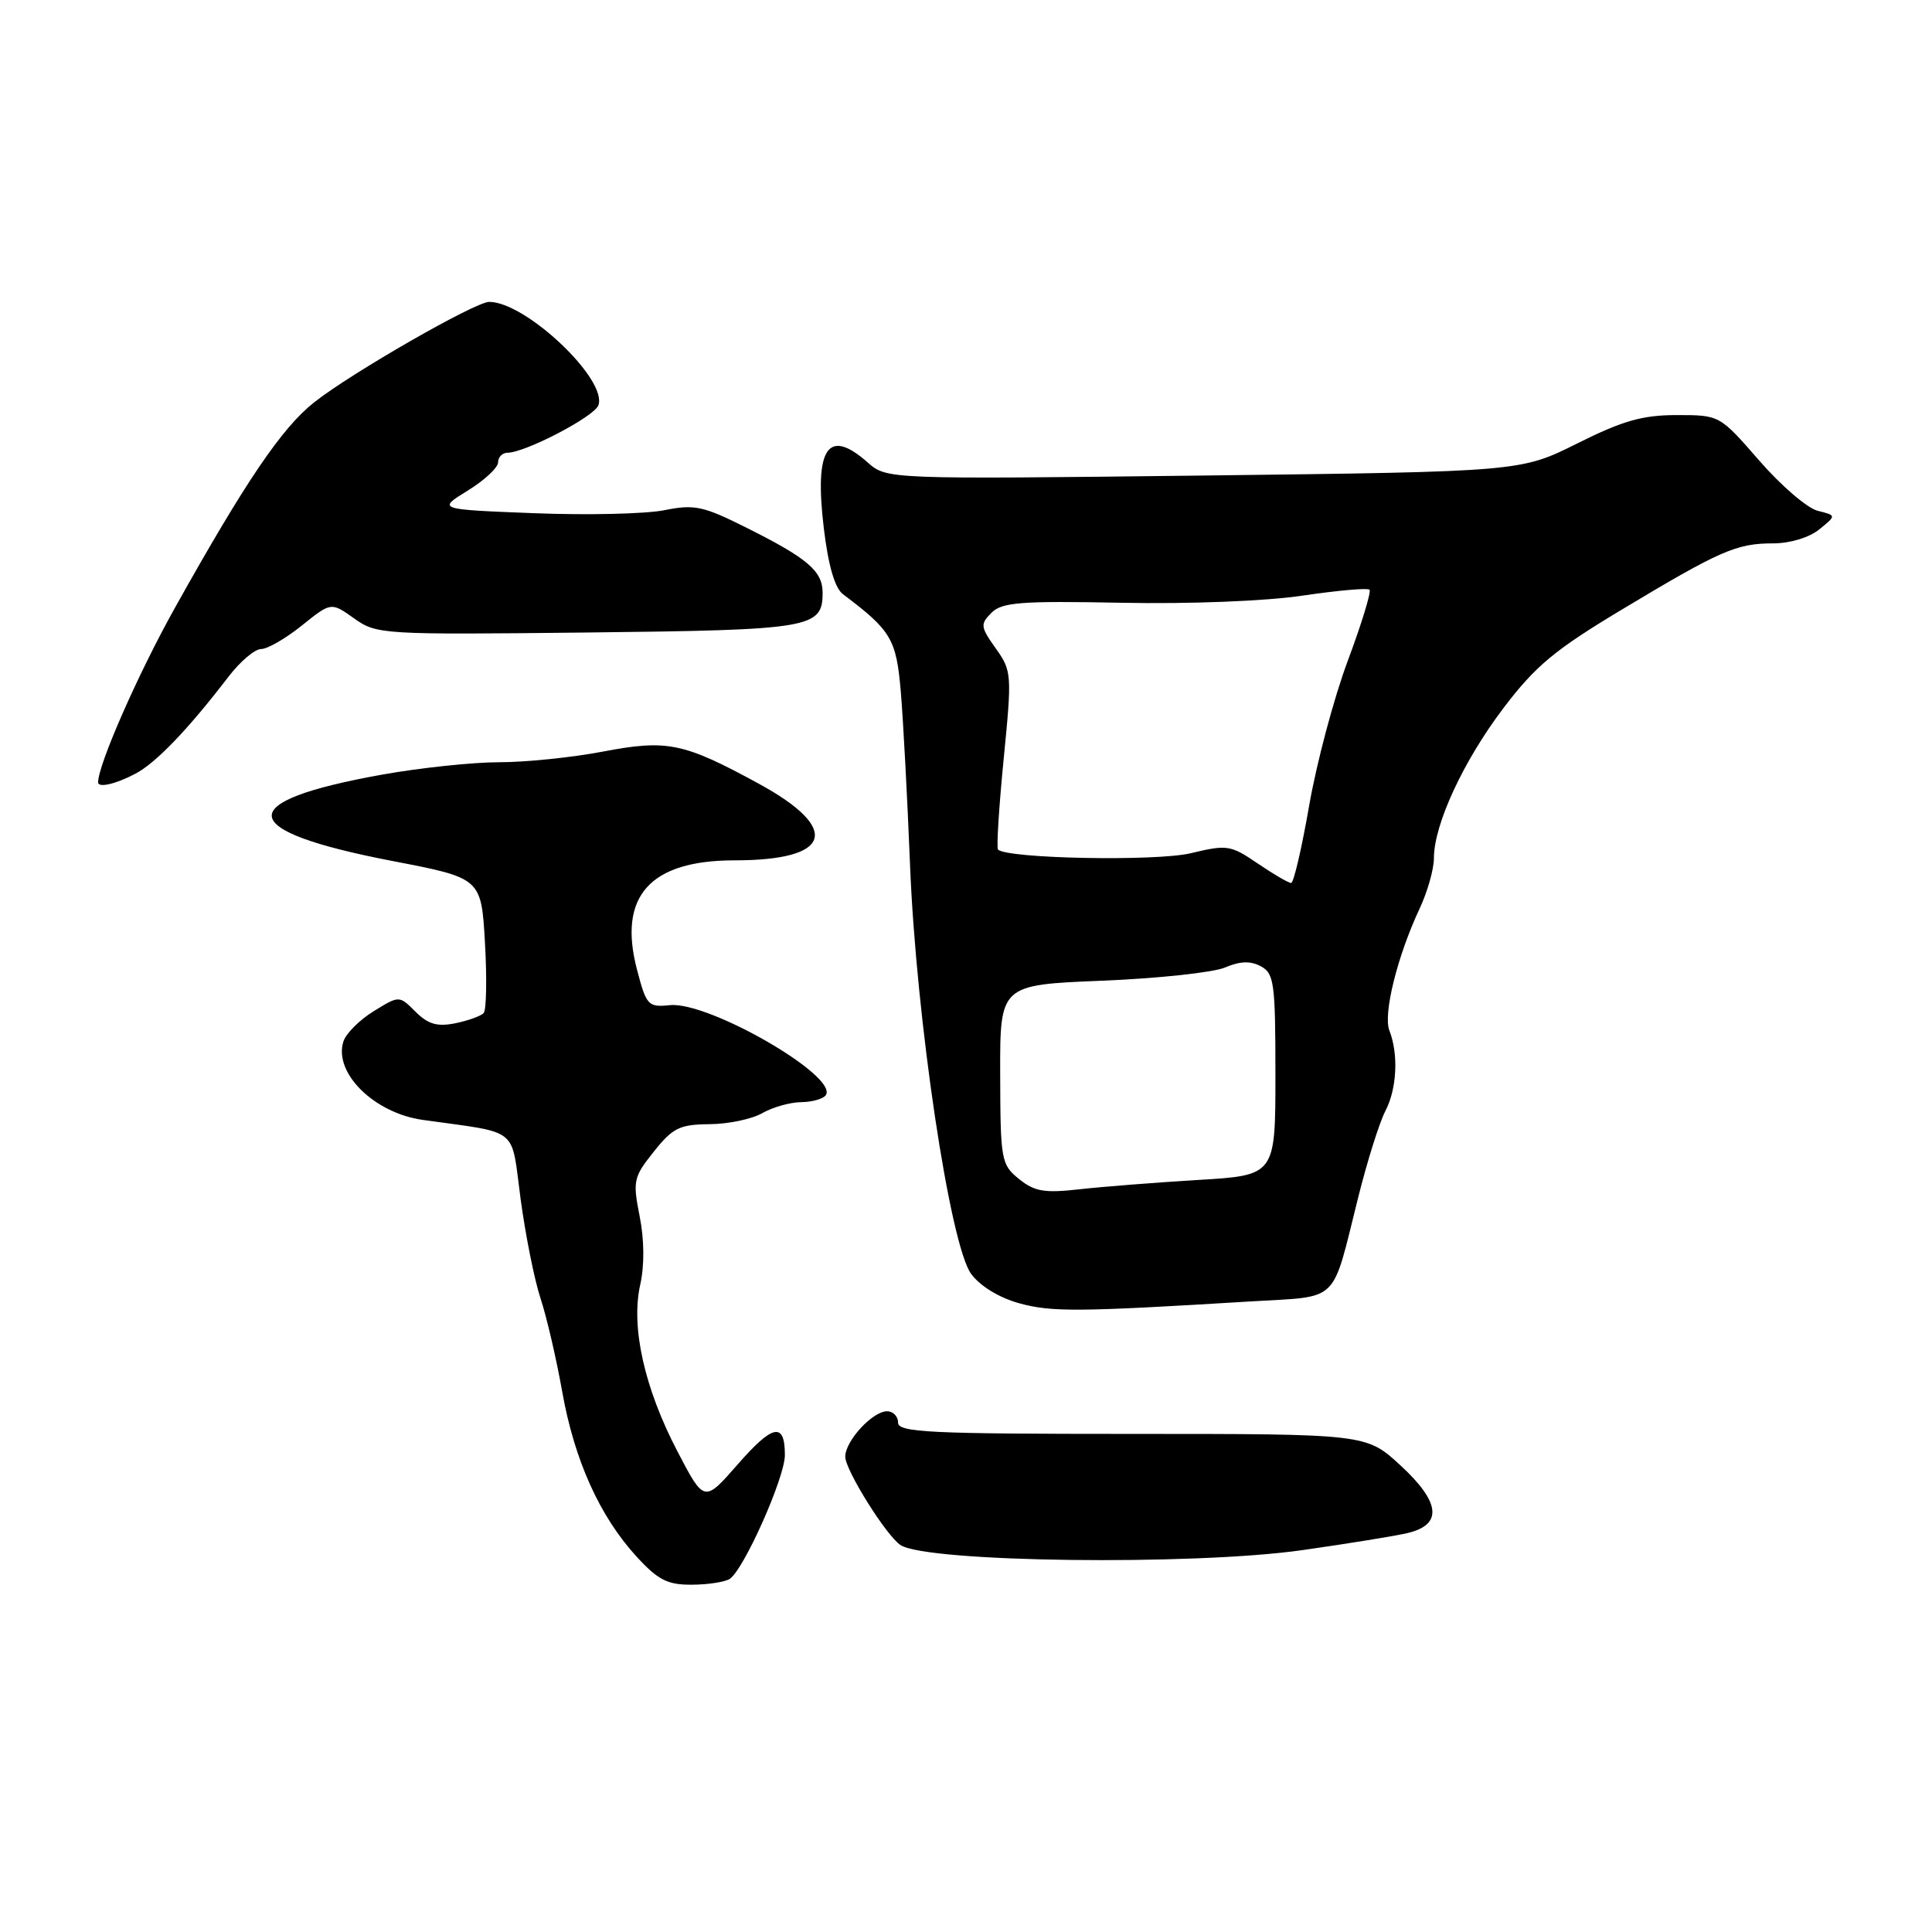 <?xml version="1.0" encoding="UTF-8" standalone="no"?>
<!DOCTYPE svg PUBLIC "-//W3C//DTD SVG 1.1//EN" "http://www.w3.org/Graphics/SVG/1.1/DTD/svg11.dtd" >
<svg xmlns="http://www.w3.org/2000/svg" xmlns:xlink="http://www.w3.org/1999/xlink" version="1.1" viewBox="0 0 256 256">
 <g >
 <path fill="currentColor"
d=" M 96.68 209.22 C 98.54 208.04 104.00 195.79 104.00 192.81 C 104.00 188.39 102.41 188.70 97.74 194.05 C 93.31 199.11 93.31 199.11 89.76 192.31 C 85.38 183.92 83.58 175.84 84.83 170.24 C 85.40 167.71 85.38 164.30 84.76 161.18 C 83.83 156.47 83.93 155.98 86.64 152.59 C 89.15 149.44 90.05 149.00 94.00 148.96 C 96.47 148.95 99.62 148.29 101.00 147.50 C 102.38 146.71 104.71 146.05 106.19 146.04 C 107.67 146.02 109.13 145.59 109.44 145.09 C 111.02 142.54 93.85 132.66 88.76 133.19 C 85.88 133.48 85.65 133.24 84.41 128.50 C 81.85 118.76 86.10 114.00 97.34 114.00 C 110.24 114.00 111.54 109.84 100.50 103.82 C 90.55 98.40 88.41 97.96 79.83 99.60 C 75.80 100.37 69.64 101.00 66.14 101.00 C 62.65 101.00 55.67 101.74 50.64 102.64 C 30.70 106.22 31.14 110.06 51.96 114.08 C 63.77 116.35 63.77 116.35 64.26 124.92 C 64.53 129.64 64.45 133.83 64.09 134.23 C 63.73 134.63 62.04 135.24 60.32 135.59 C 57.92 136.07 56.71 135.71 55.05 134.05 C 52.90 131.90 52.90 131.90 49.50 134.00 C 47.63 135.15 45.83 136.96 45.50 138.01 C 44.18 142.16 49.57 147.48 56.00 148.39 C 69.00 150.22 67.68 149.16 68.98 158.85 C 69.62 163.61 70.80 169.53 71.61 172.00 C 72.43 174.47 73.72 180.04 74.49 184.37 C 76.10 193.46 79.46 200.92 84.34 206.25 C 87.18 209.35 88.44 210.00 91.63 209.98 C 93.76 209.98 96.03 209.63 96.68 209.22 Z  M 172.50 205.41 C 178.55 204.55 184.85 203.53 186.50 203.14 C 191.19 202.03 190.88 199.07 185.57 194.17 C 181.04 190.00 181.04 190.00 150.02 190.00 C 123.11 190.00 119.00 189.80 119.00 188.50 C 119.00 187.68 118.34 187.00 117.54 187.00 C 115.62 187.00 112.00 190.93 112.00 193.02 C 112.00 194.80 117.47 203.54 119.34 204.74 C 122.90 207.02 157.96 207.46 172.50 205.41 Z  M 165.81 172.44 C 177.65 171.72 176.39 172.93 179.95 158.73 C 181.15 153.91 182.78 148.73 183.56 147.23 C 185.10 144.29 185.33 139.69 184.10 136.55 C 183.25 134.38 185.15 126.71 188.09 120.43 C 189.14 118.20 190.00 115.18 190.00 113.72 C 190.00 109.25 193.90 100.83 199.22 93.82 C 203.46 88.23 206.01 86.11 214.89 80.78 C 227.96 72.93 230.10 72.00 234.94 72.00 C 237.18 72.00 239.73 71.23 241.06 70.15 C 243.34 68.30 243.34 68.30 240.84 67.68 C 239.47 67.33 235.98 64.34 233.10 61.02 C 227.86 55.00 227.86 55.00 222.19 55.00 C 217.64 55.00 215.04 55.74 209.01 58.75 C 201.50 62.50 201.50 62.50 159.50 63.01 C 117.50 63.51 117.50 63.51 114.95 61.26 C 109.69 56.61 107.88 59.35 109.16 70.00 C 109.75 74.94 110.62 77.92 111.69 78.73 C 118.10 83.55 118.77 84.68 119.36 91.66 C 119.68 95.42 120.23 105.70 120.58 114.50 C 121.39 135.03 125.87 165.00 128.69 168.81 C 129.90 170.44 132.42 171.97 135.09 172.70 C 139.36 173.87 142.85 173.84 165.81 172.44 Z  M 17.87 102.56 C 20.62 101.14 24.88 96.71 30.29 89.65 C 31.83 87.64 33.77 86.00 34.60 86.00 C 35.44 86.00 37.86 84.60 39.99 82.89 C 43.87 79.77 43.87 79.77 46.92 81.94 C 49.90 84.07 50.59 84.11 77.83 83.81 C 107.55 83.48 109.00 83.23 109.00 78.53 C 109.00 75.68 107.02 73.98 99.00 69.97 C 93.16 67.04 92.04 66.80 88.00 67.61 C 85.53 68.10 77.75 68.28 70.72 68.00 C 57.94 67.50 57.94 67.50 61.97 65.01 C 64.19 63.65 66.00 61.96 66.00 61.26 C 66.00 60.57 66.56 60.00 67.25 59.99 C 69.61 59.97 78.70 55.23 79.28 53.72 C 80.58 50.34 69.68 40.00 64.82 40.00 C 62.97 40.00 46.56 49.41 41.63 53.31 C 37.36 56.67 32.51 63.83 23.20 80.50 C 18.33 89.20 13.00 101.32 13.00 103.66 C 13.00 104.42 15.26 103.92 17.87 102.56 Z  M 135.02 156.22 C 132.66 154.31 132.56 153.74 132.53 142.36 C 132.50 130.50 132.50 130.50 146.00 129.95 C 153.43 129.65 160.77 128.86 162.32 128.20 C 164.31 127.35 165.70 127.30 167.07 128.04 C 168.83 128.98 169.00 130.24 169.00 142.40 C 169.00 155.74 169.00 155.74 158.75 156.35 C 153.11 156.69 146.02 157.25 142.99 157.59 C 138.39 158.11 137.07 157.88 135.02 156.22 Z  M 166.66 114.42 C 163.05 111.96 162.60 111.90 157.77 113.06 C 153.20 114.15 133.45 113.78 132.24 112.57 C 132.03 112.36 132.36 106.97 132.99 100.59 C 134.10 89.33 134.07 88.91 131.94 85.91 C 129.91 83.06 129.87 82.71 131.37 81.20 C 132.77 79.80 135.25 79.61 148.62 79.87 C 157.65 80.05 167.77 79.65 172.62 78.92 C 177.23 78.24 181.22 77.88 181.47 78.14 C 181.72 78.39 180.43 82.63 178.59 87.55 C 176.75 92.47 174.45 101.11 173.47 106.75 C 172.49 112.39 171.42 117.00 171.08 117.00 C 170.74 117.00 168.75 115.84 166.66 114.42 Z "/>
</g>
</svg>